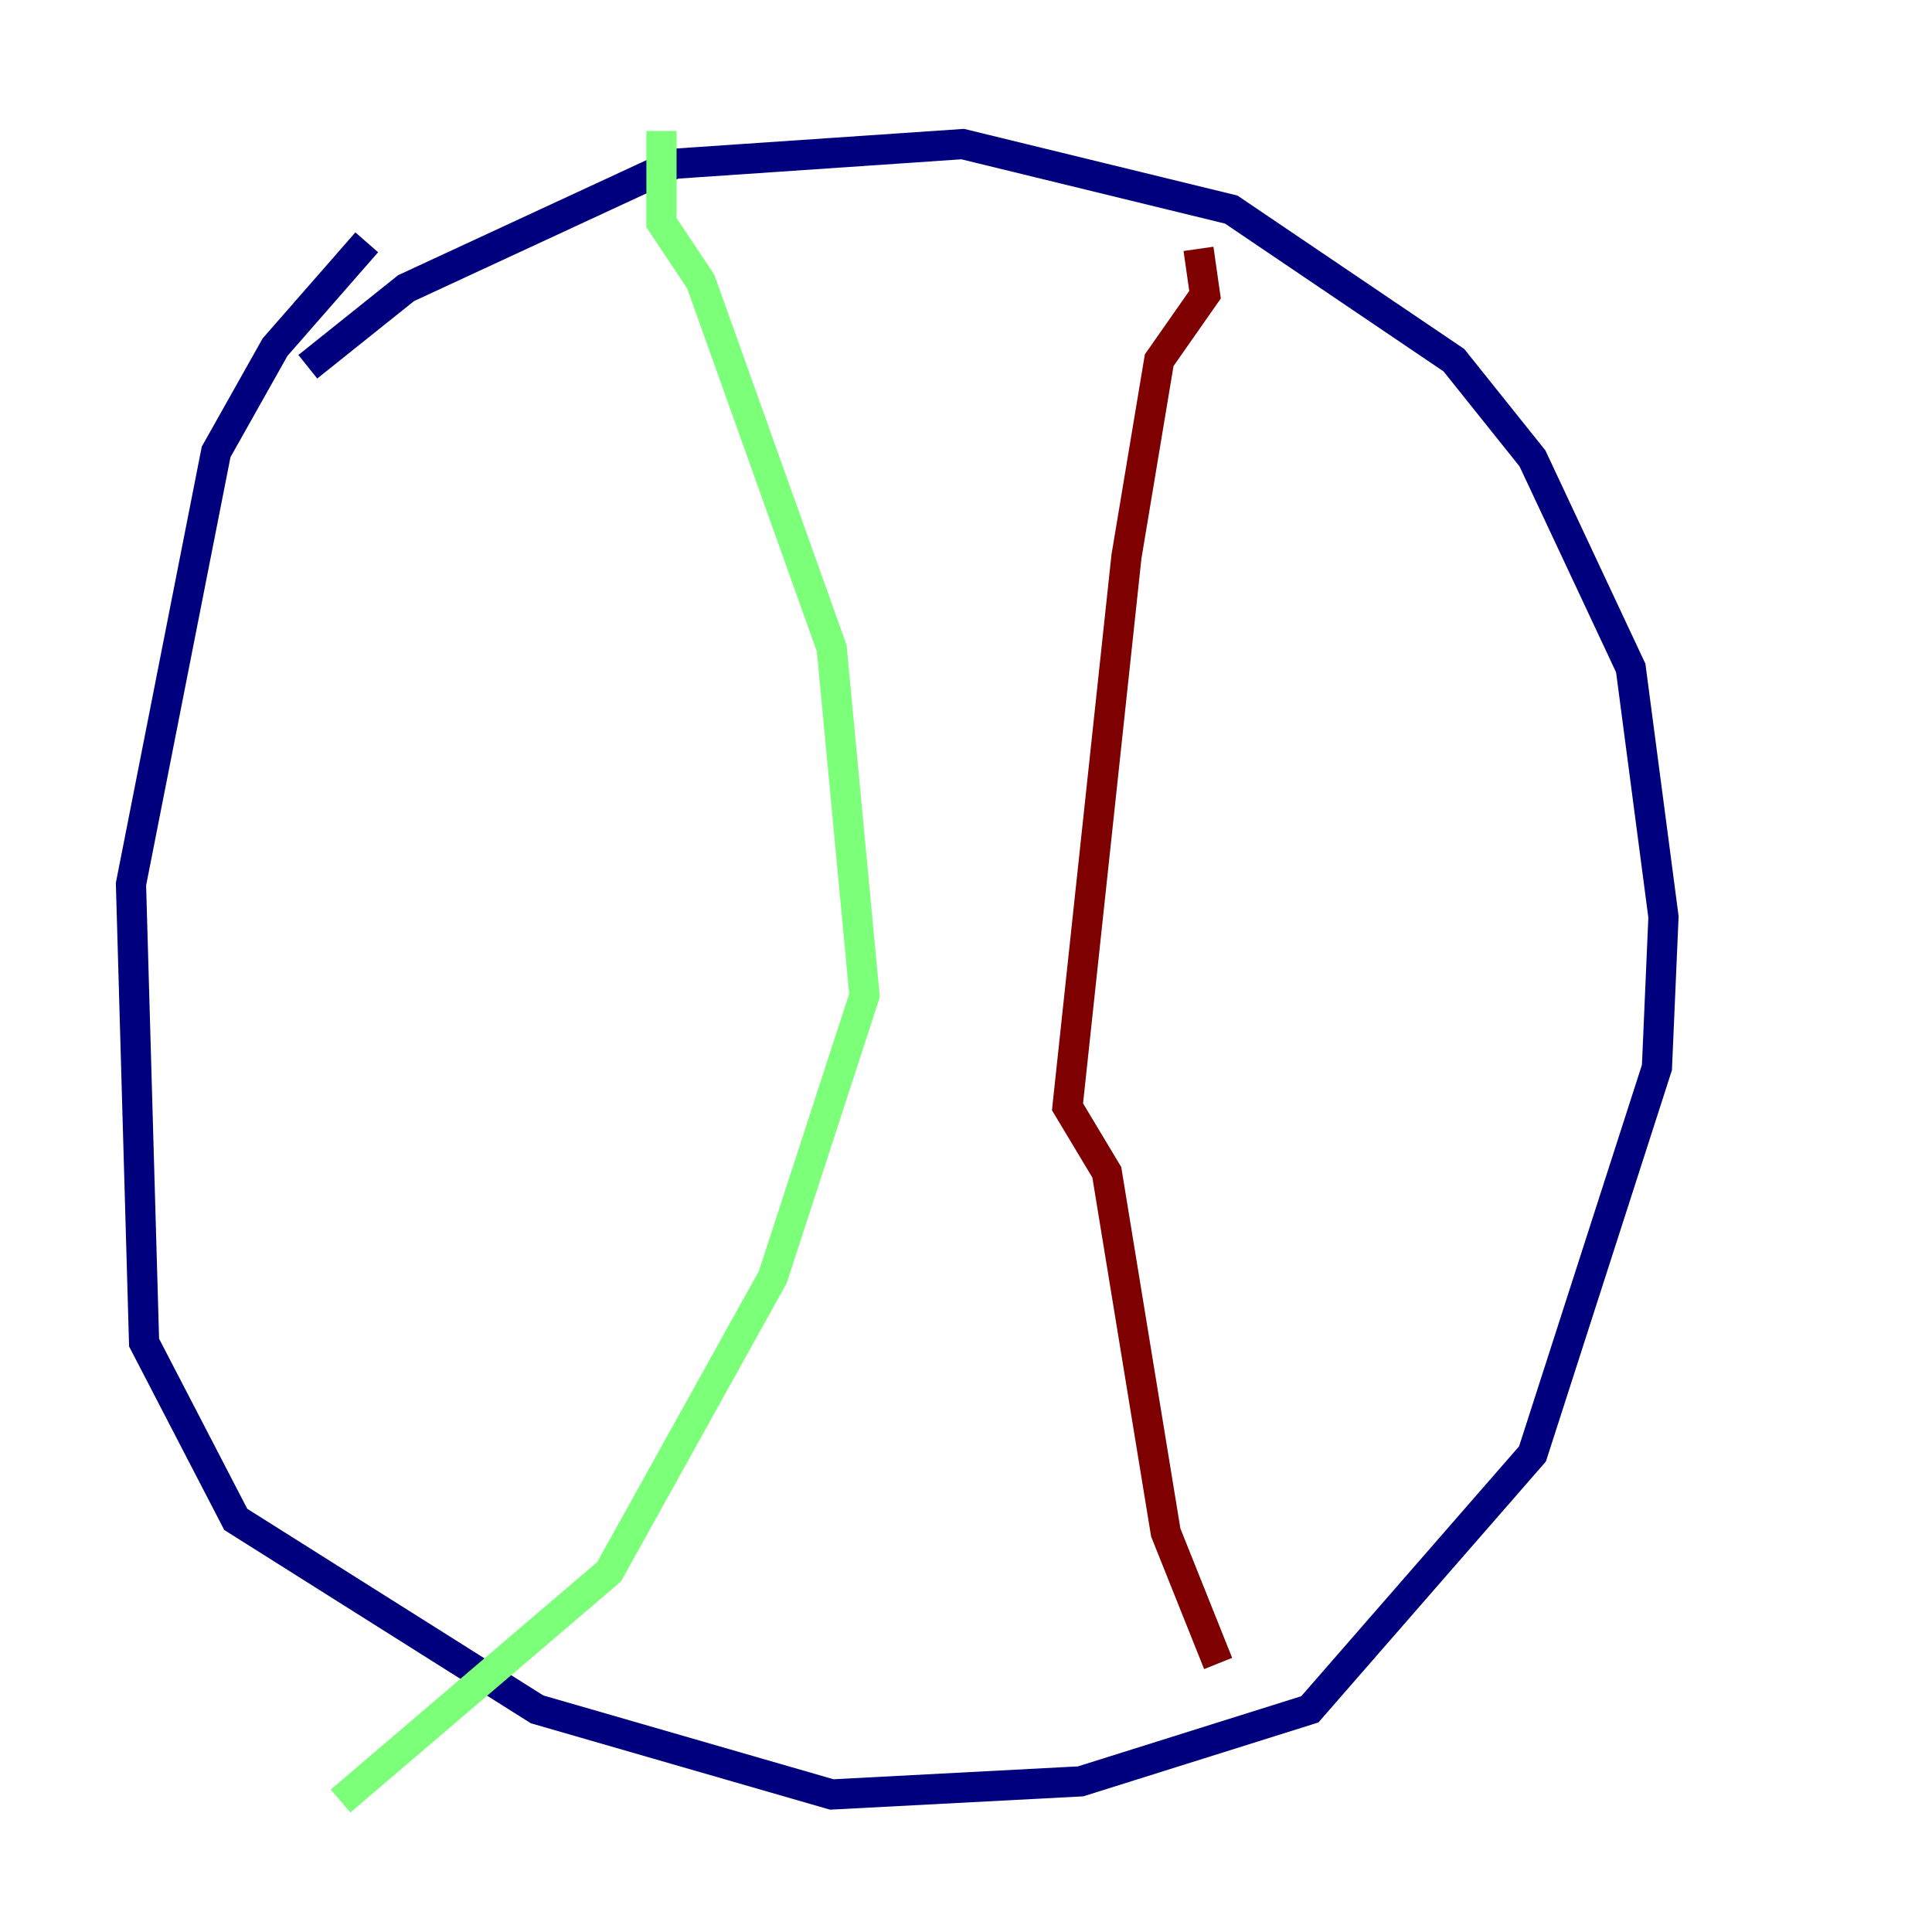 <?xml version="1.0" encoding="utf-8" ?>
<svg baseProfile="tiny" height="128" version="1.2" viewBox="0,0,128,128" width="128" xmlns="http://www.w3.org/2000/svg" xmlns:ev="http://www.w3.org/2001/xml-events" xmlns:xlink="http://www.w3.org/1999/xlink"><defs /><polyline fill="none" points="20.393,24.298 26.902,19.091 44.691,10.848 63.783,9.546 81.573,13.885 96.325,23.864 101.532,30.373 108.041,44.258 110.21,60.746 109.776,70.725 101.532,96.325 86.78,113.248 71.593,118.02 55.105,118.888 35.58,113.248 15.62,100.664 9.546,88.949 8.678,58.576 14.319,29.939 18.224,22.997 24.298,16.054" stroke="#00007f" stroke-width="2" /><polyline fill="none" points="43.824,8.678 43.824,14.752 46.427,18.658 55.105,42.956 57.275,65.953 51.2,84.61 40.352,104.136 22.563,119.322" stroke="#7cff79" stroke-width="2" /><polyline fill="none" points="79.403,16.488 79.837,19.525 76.8,23.864 74.63,36.881 70.725,73.329 73.329,77.668 77.234,101.532 80.705,110.21" stroke="#7f0000" stroke-width="2" /></svg>